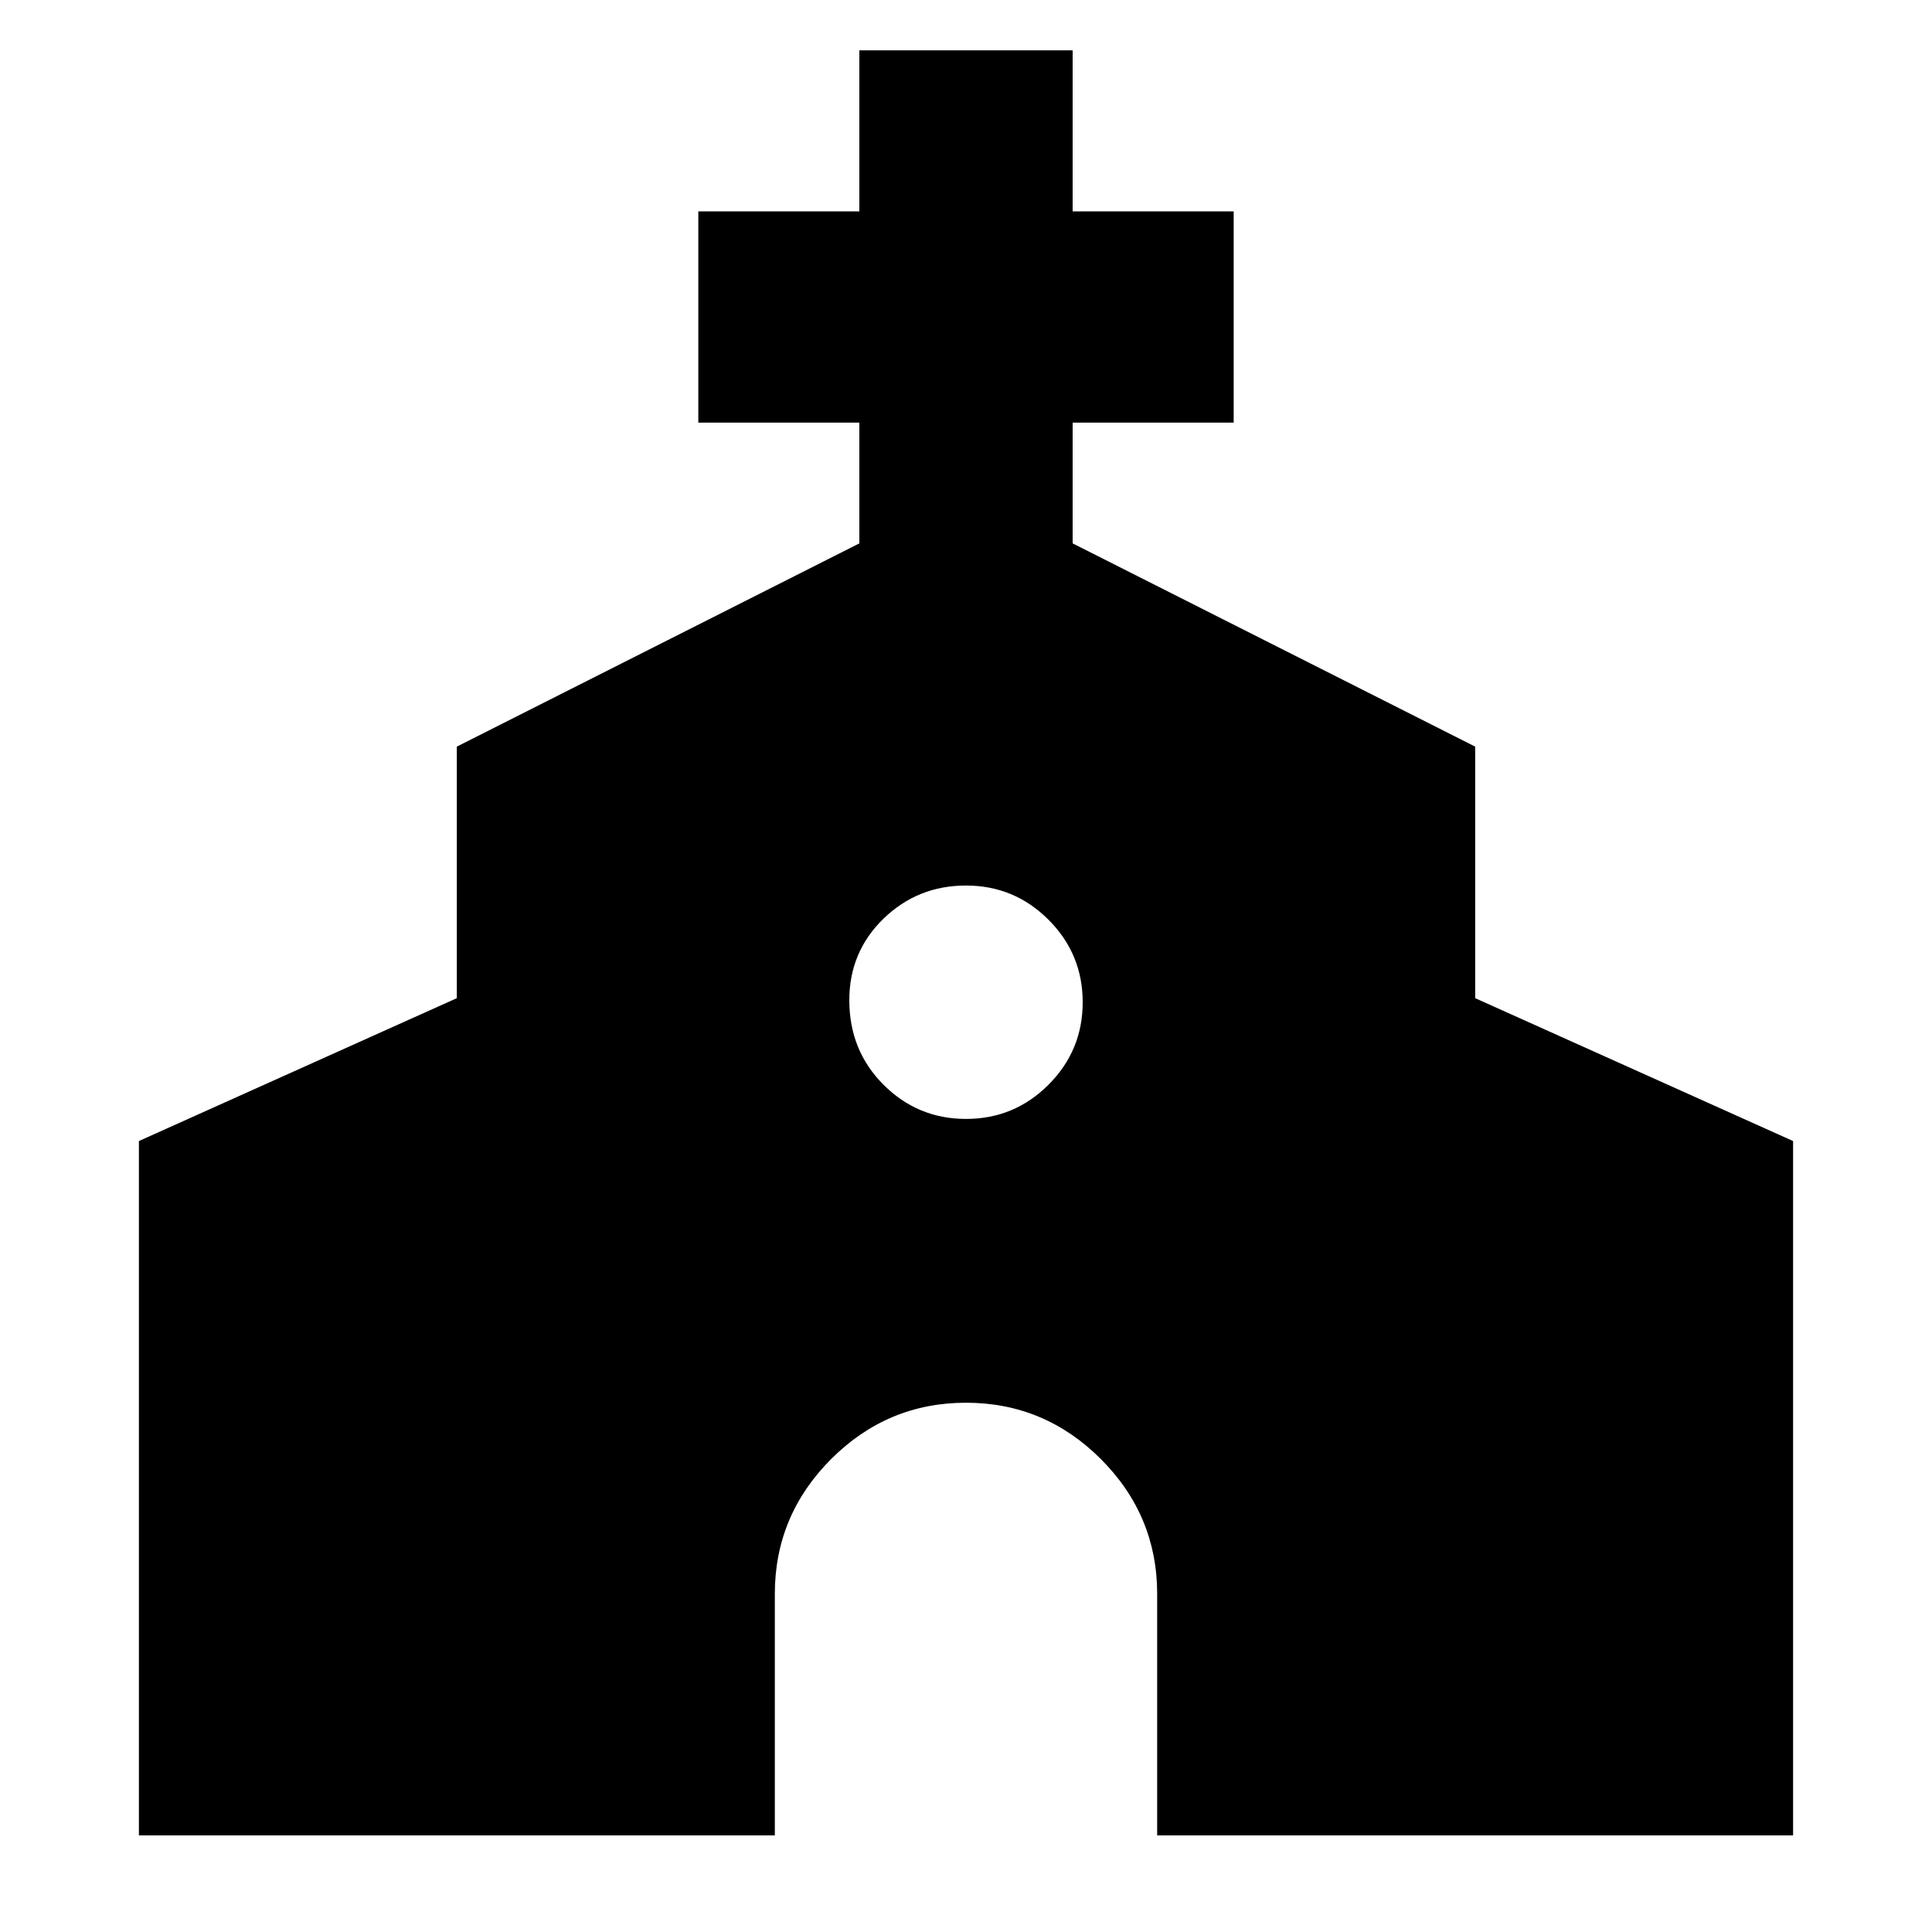 <svg xmlns="http://www.w3.org/2000/svg" height="20" width="20"><path d="M1.438 19V11.812L4.729 10.333V7.729L8.896 5.625V4.375H7.229V2.188H8.896V0.521H11.104V2.188H12.771V4.375H11.104V5.625L15.271 7.729V10.333L18.562 11.812V19H11.979V16.5Q11.979 15.688 11.396 15.104Q10.812 14.521 10 14.521Q9.188 14.521 8.604 15.104Q8.021 15.688 8.021 16.5V19ZM10 11.583Q10.5 11.583 10.854 11.229Q11.208 10.875 11.208 10.375Q11.208 9.875 10.854 9.521Q10.5 9.167 10 9.167Q9.5 9.167 9.146 9.51Q8.792 9.854 8.792 10.354Q8.792 10.875 9.146 11.229Q9.5 11.583 10 11.583Z"/></svg>